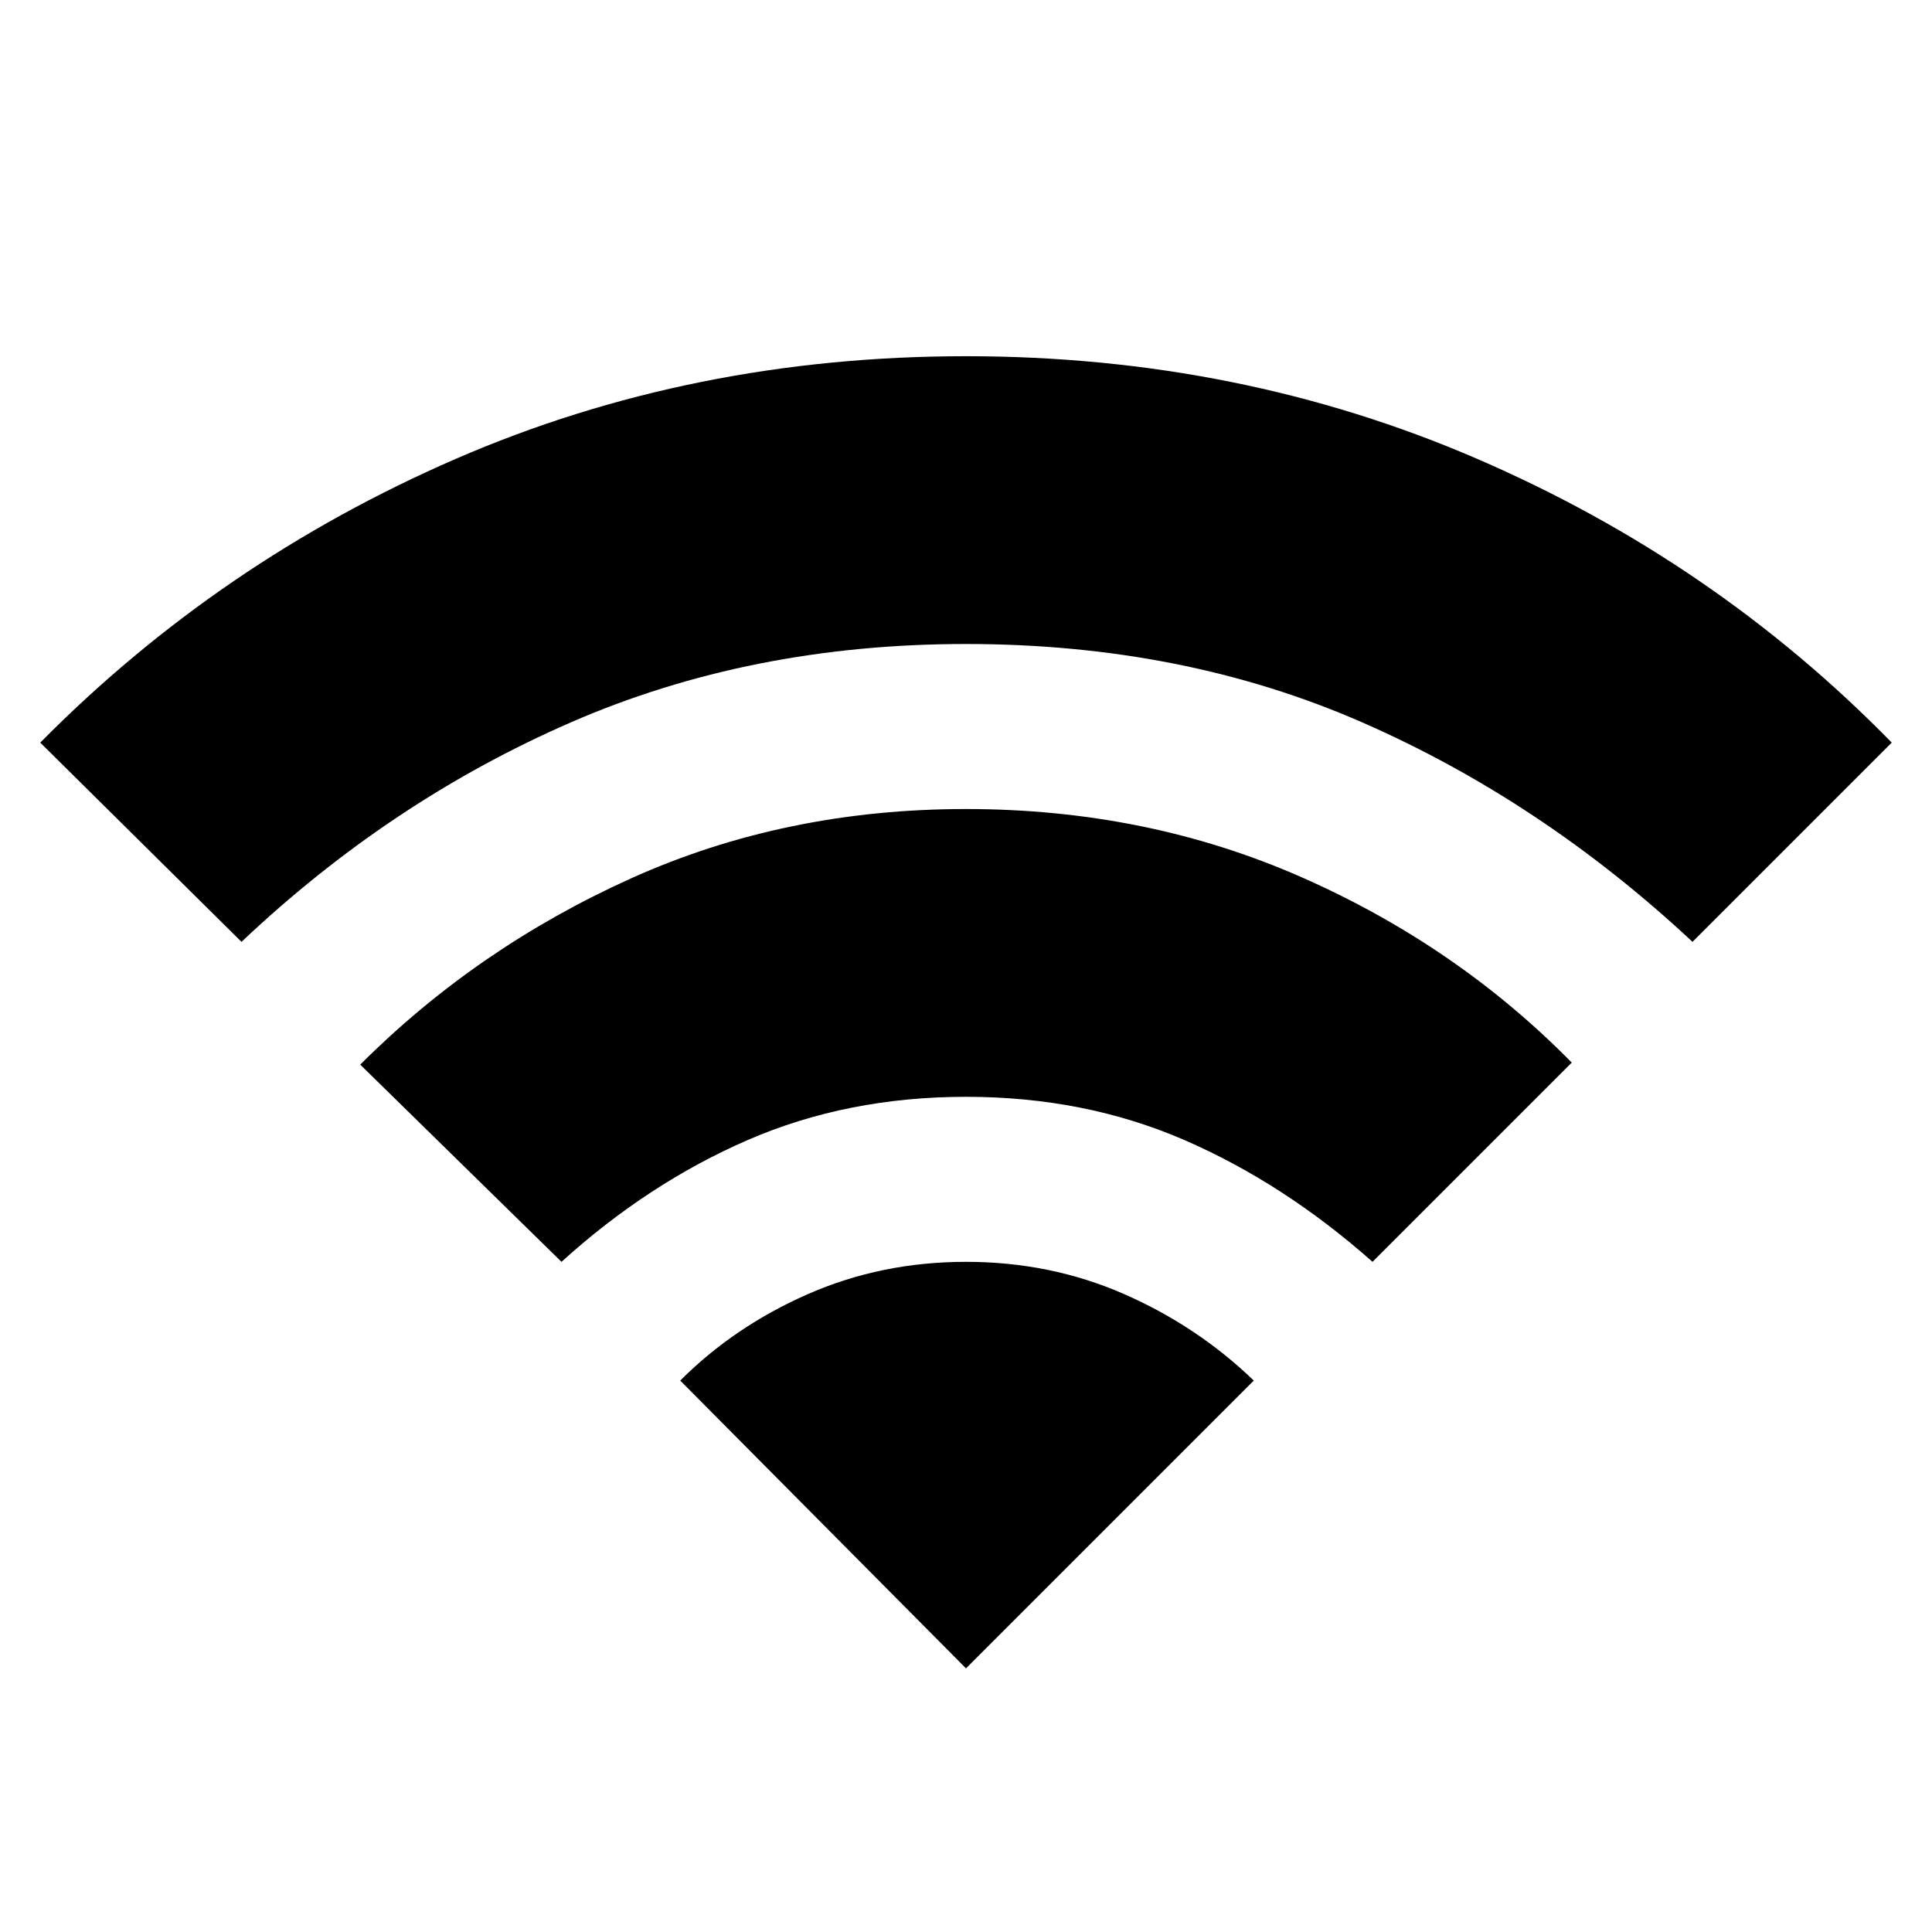<svg xmlns="http://www.w3.org/2000/svg" height="24" width="24"><path d="M6.975 15.675 4.475 13.225Q5.925 11.775 7.838 10.912Q9.75 10.05 12 10.05Q14.25 10.05 16.175 10.9Q18.1 11.75 19.525 13.2L17.05 15.675Q15.95 14.7 14.713 14.162Q13.475 13.625 12 13.625Q10.525 13.625 9.288 14.162Q8.05 14.7 6.975 15.675ZM3 11.7 0.5 9.225Q2.725 6.975 5.662 5.7Q8.6 4.425 12 4.425Q15.4 4.425 18.35 5.7Q21.3 6.975 23.5 9.225L21.025 11.7Q19.15 9.95 16.925 8.975Q14.7 8 12 8Q9.325 8 7.088 8.975Q4.85 9.95 3 11.7ZM12 20.725 15.575 17.15Q14.875 16.475 13.963 16.075Q13.05 15.675 12 15.675Q10.95 15.675 10.038 16.075Q9.125 16.475 8.45 17.15Z"/></svg>